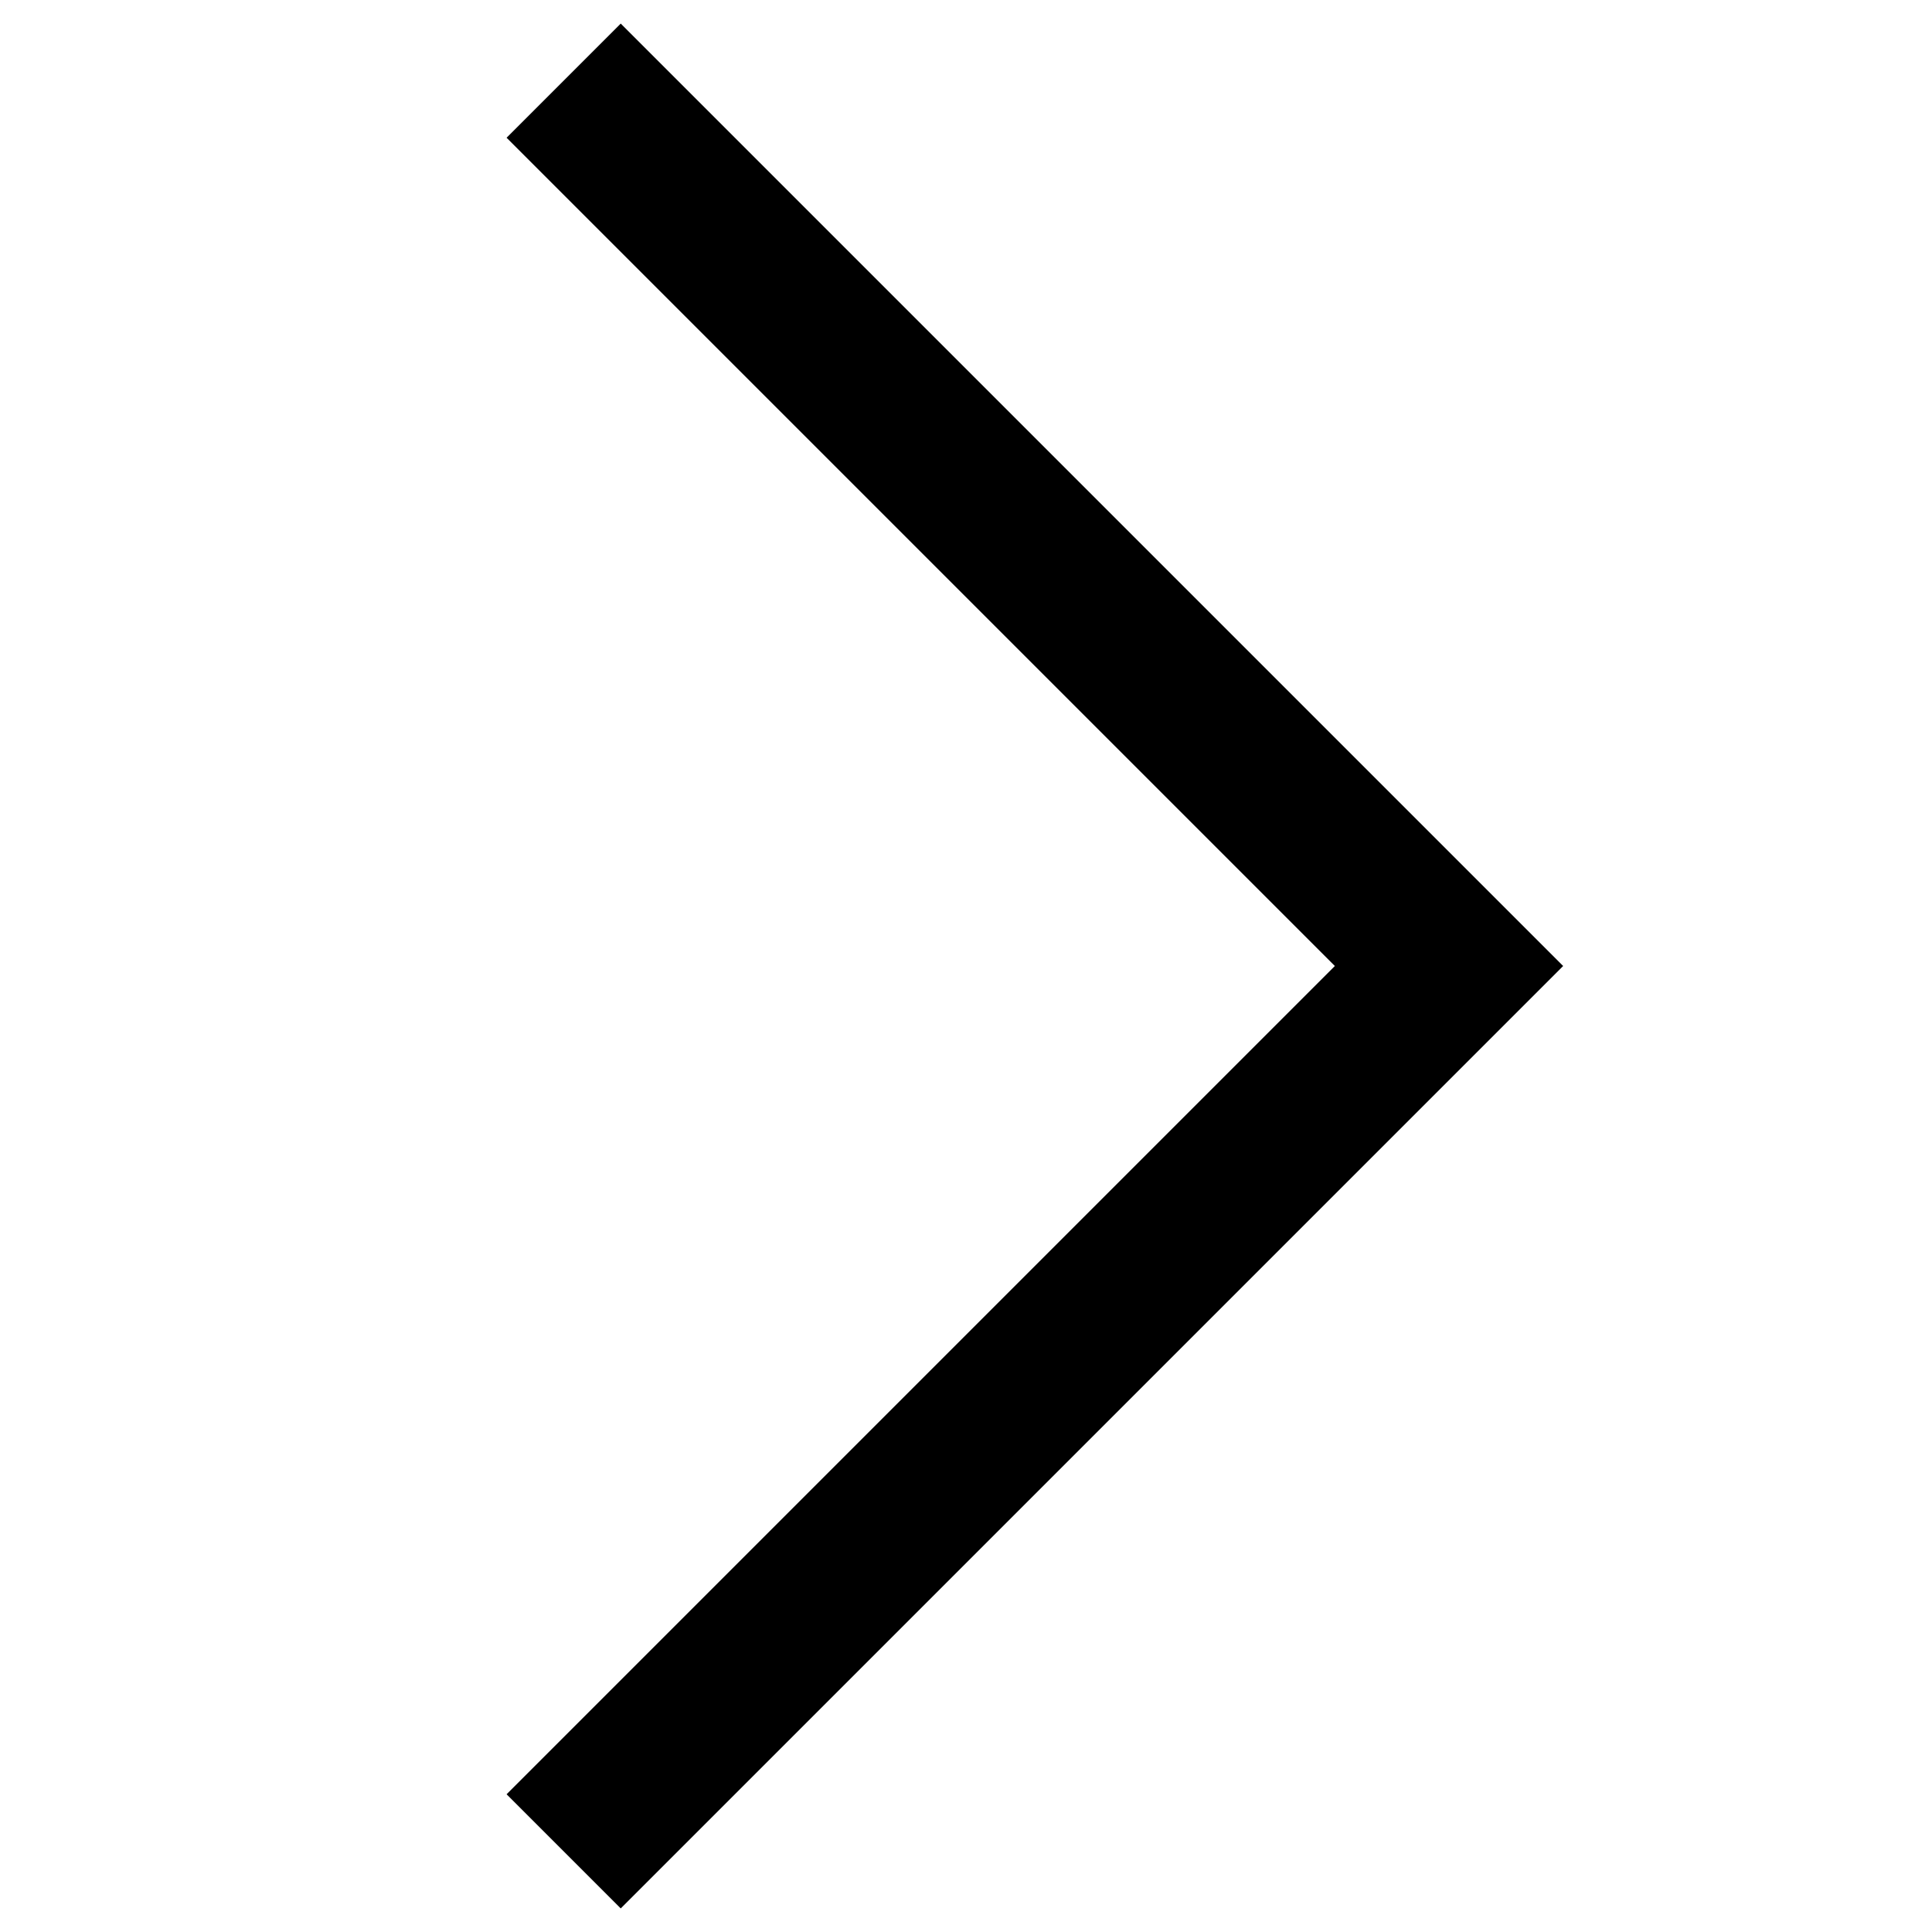 <svg xmlns="http://www.w3.org/2000/svg" xmlns:xlink="http://www.w3.org/1999/xlink" width="2048" height="2048" viewBox="0 0 2048 2048"><path fill="currentColor" d="m658 2023l-121-121l878-878l-878-878L658 25l999 999z"/></svg>
